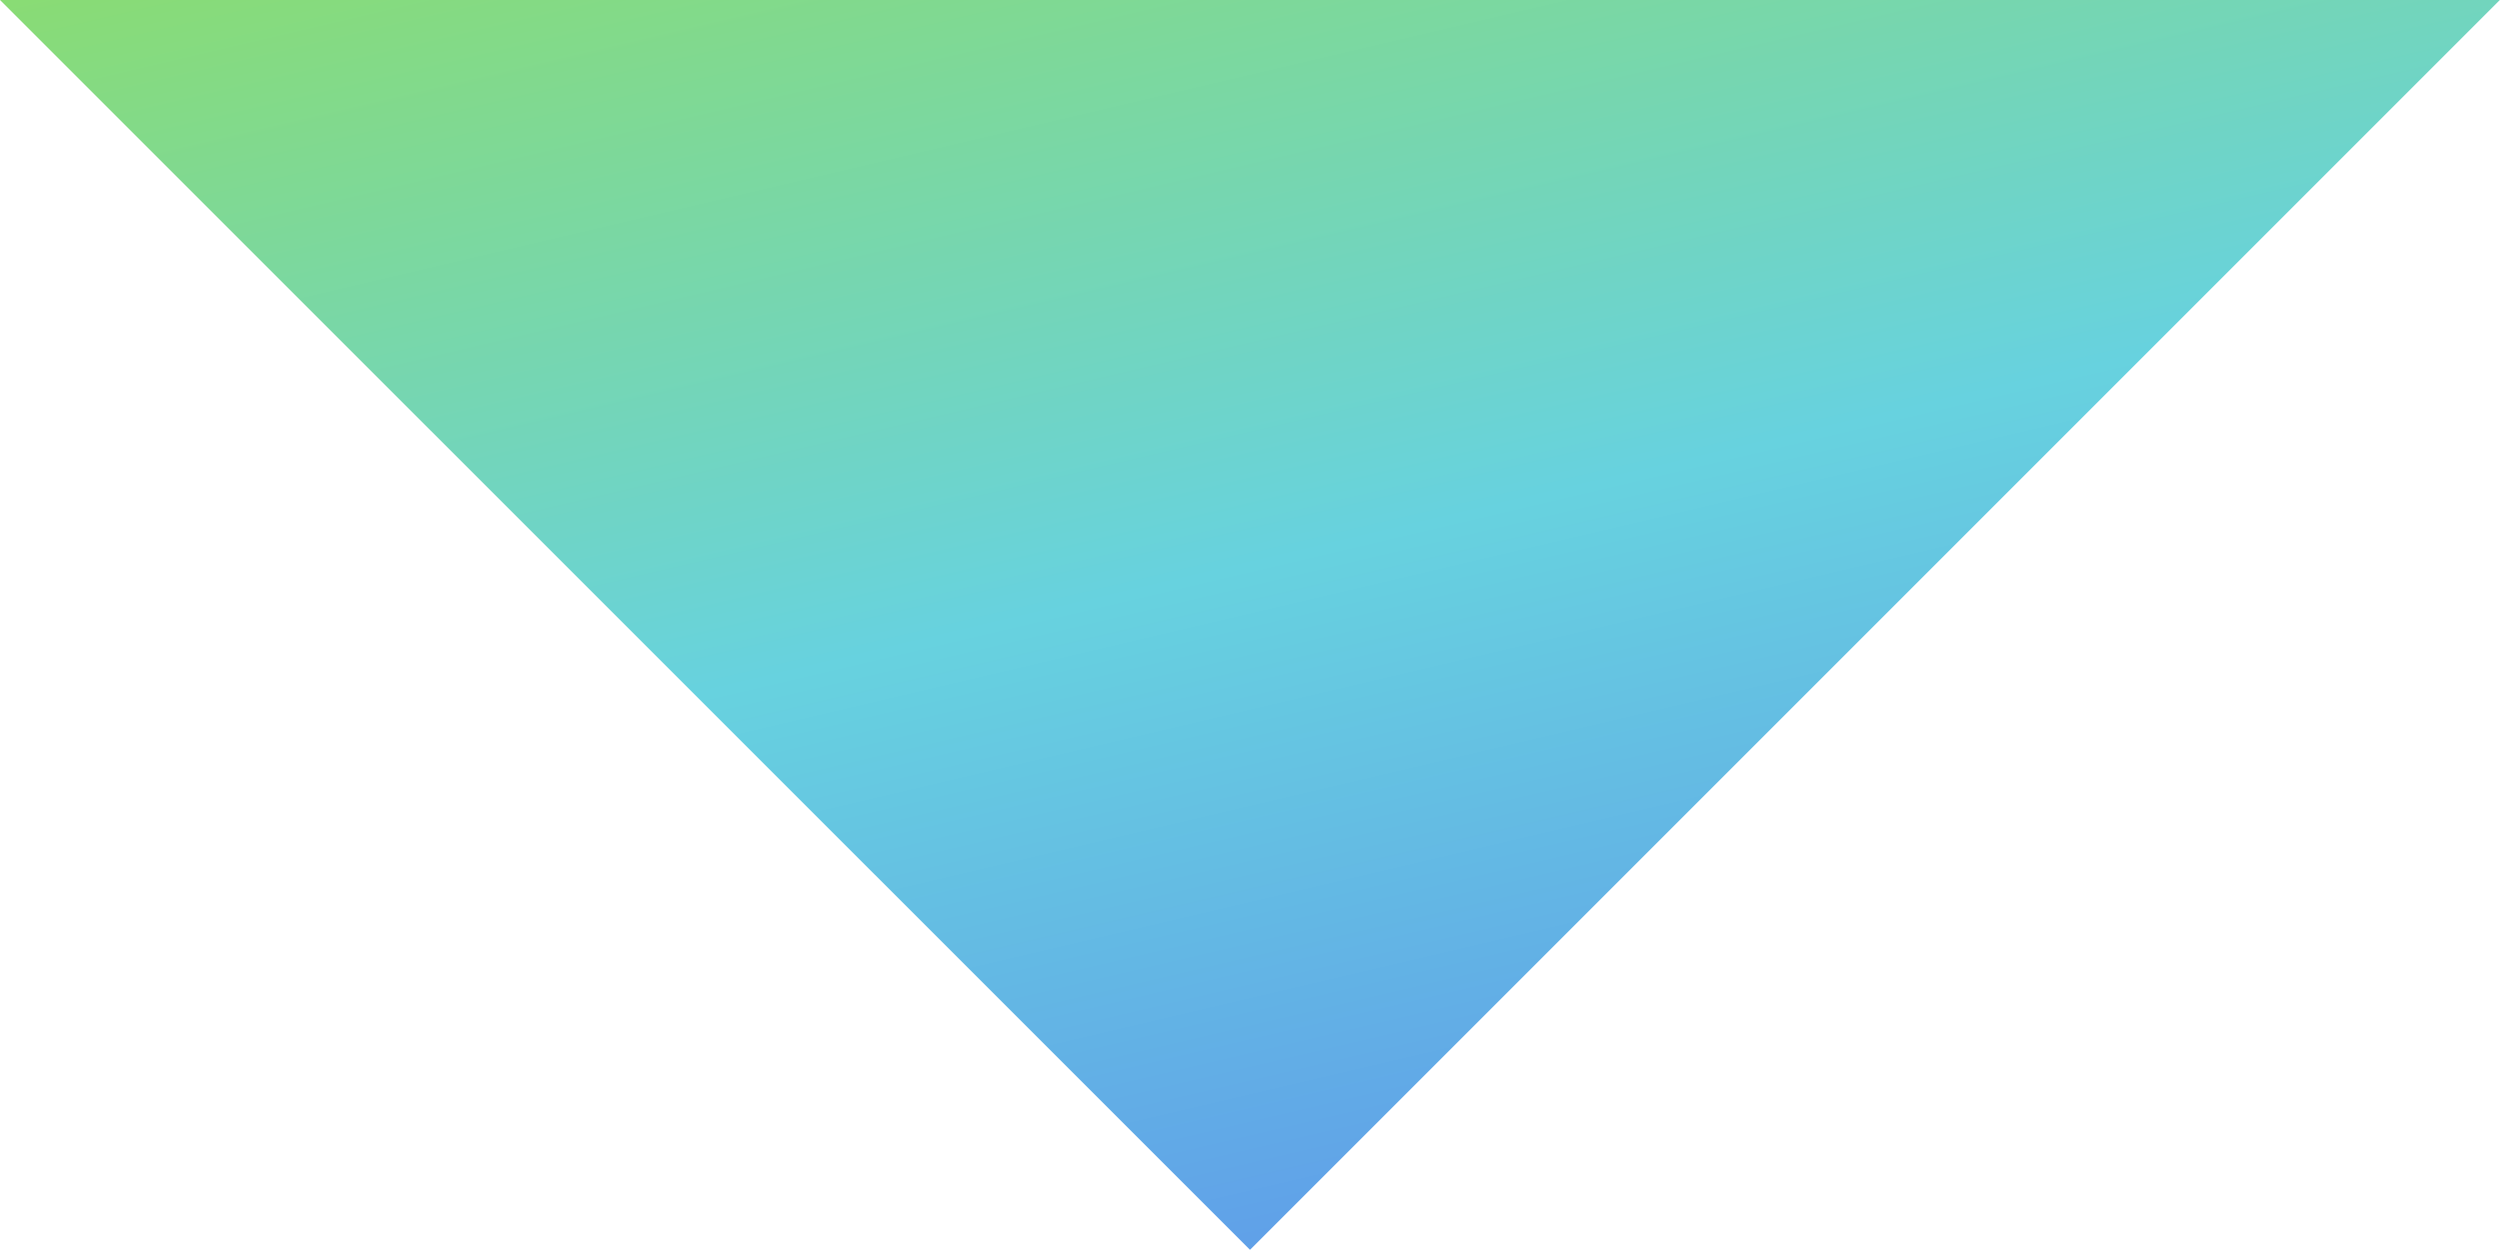<svg xmlns="http://www.w3.org/2000/svg" xmlns:xlink="http://www.w3.org/1999/xlink" width="39.94" height="19.97" viewBox="0 0 39.94 19.97"><defs><linearGradient id="a" x1="0.15" y1="-0.161" x2="0.891" y2="1.413" gradientUnits="objectBoundingBox"><stop offset="0" stop-color="#8edd65"/><stop offset="0.405" stop-color="#67d2df"/><stop offset="1" stop-color="#5869f3"/></linearGradient></defs><g transform="translate(0 -53.333)"><g transform="translate(0 53.333)"><path d="M0,53.333,19.97,73.3l19.97-19.97Z" transform="translate(0 -53.333)" fill="url(#a)"/></g></g></svg>